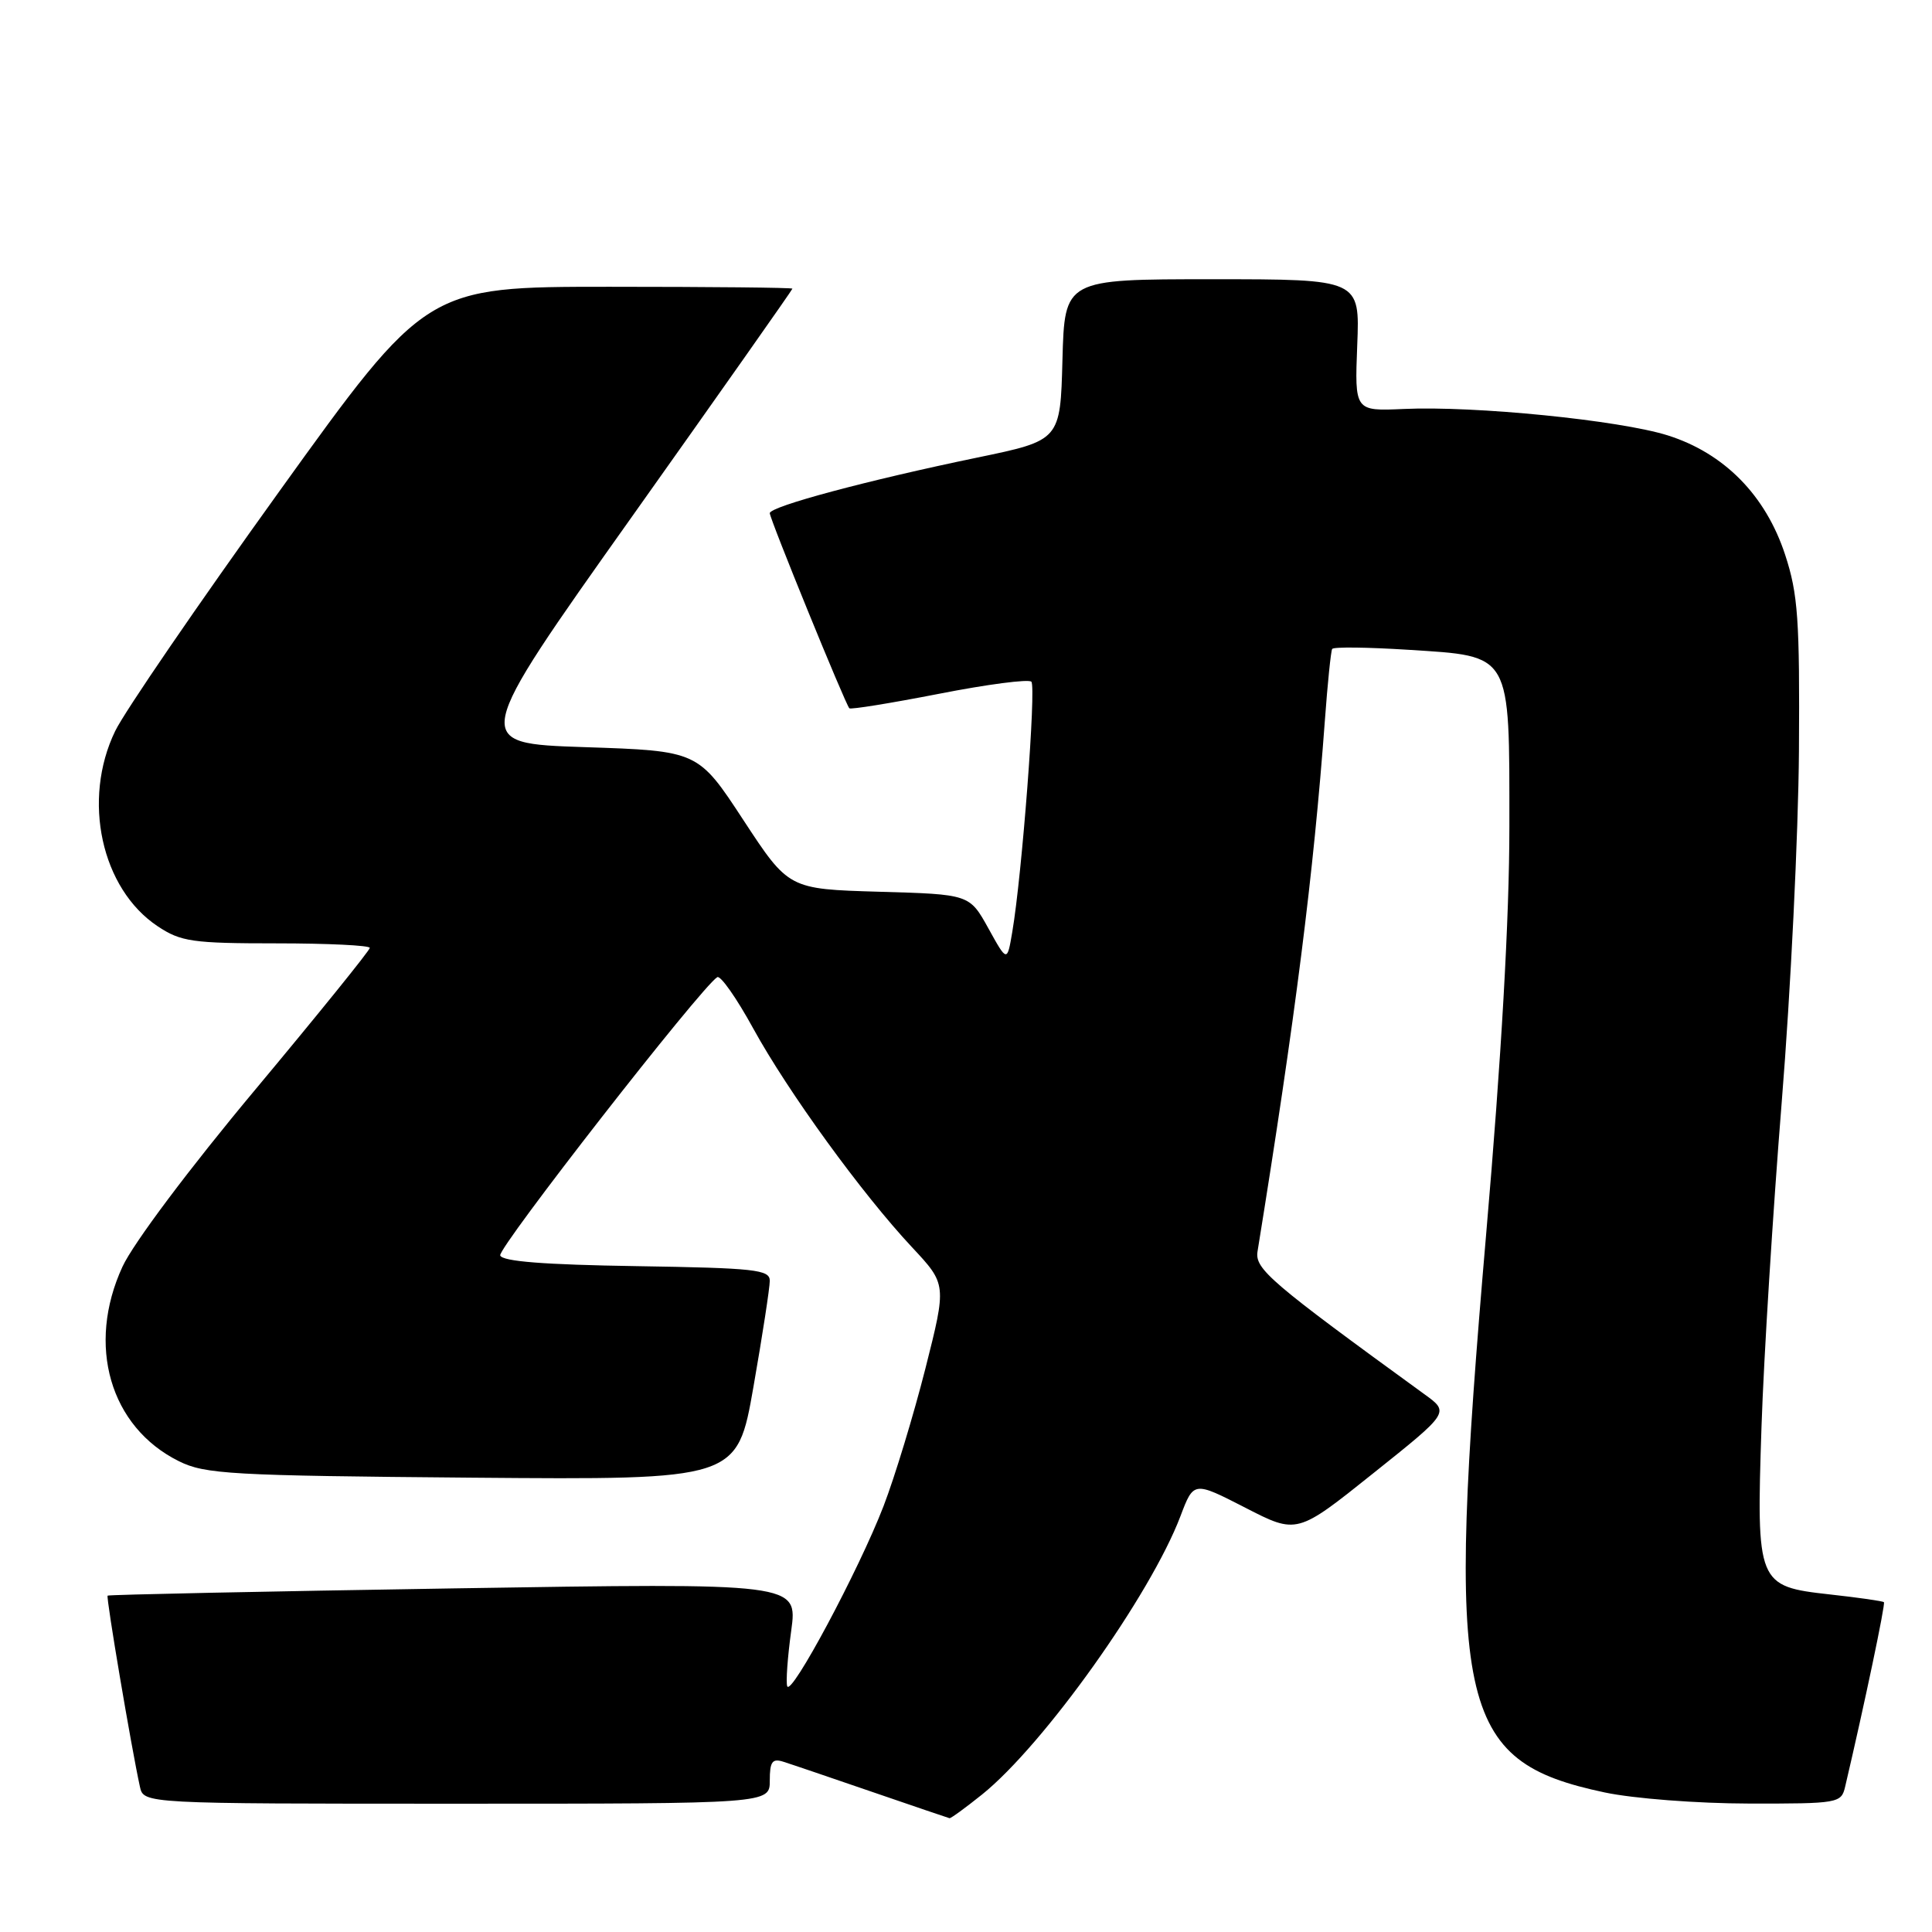 <?xml version="1.0" encoding="UTF-8" standalone="no"?>
<!DOCTYPE svg PUBLIC "-//W3C//DTD SVG 1.1//EN" "http://www.w3.org/Graphics/SVG/1.1/DTD/svg11.dtd" >
<svg xmlns="http://www.w3.org/2000/svg" xmlns:xlink="http://www.w3.org/1999/xlink" version="1.1" viewBox="0 0 256 256">
 <g >
 <path fill="currentColor"
d=" M 130.13 237.78 C 138.30 231.21 152.46 211.34 156.42 200.89 C 158.17 196.27 158.17 196.27 165.01 199.78 C 171.86 203.30 171.86 203.30 181.96 195.22 C 192.07 187.15 192.07 187.15 188.78 184.77 C 168.31 169.90 166.25 168.14 166.63 165.82 C 171.64 134.85 174.06 115.74 175.55 95.50 C 175.91 90.55 176.35 86.27 176.52 85.99 C 176.69 85.70 181.22 85.76 186.60 86.10 C 200.39 86.99 200.00 86.31 200.00 109.54 C 200.00 121.61 198.95 140.10 196.91 163.68 C 191.52 226.36 193.01 233.35 212.64 237.51 C 216.46 238.32 224.92 238.97 231.73 238.98 C 243.60 239.00 243.98 238.93 244.49 236.75 C 247.04 225.90 249.85 212.52 249.63 212.30 C 249.49 212.15 246.26 211.69 242.46 211.27 C 232.84 210.20 232.72 209.90 233.41 189.00 C 233.71 179.93 234.92 160.57 236.09 146.00 C 237.27 131.43 238.29 110.50 238.37 99.50 C 238.48 82.10 238.25 78.72 236.54 73.51 C 233.96 65.63 228.46 60.05 220.98 57.69 C 214.59 55.68 195.42 53.76 186.00 54.19 C 179.50 54.48 179.50 54.48 179.84 45.74 C 180.19 37.00 180.19 37.00 160.63 37.00 C 141.07 37.00 141.07 37.00 140.78 47.68 C 140.50 58.35 140.50 58.35 129.50 60.63 C 114.92 63.65 102.00 67.11 102.00 68.00 C 102.00 68.76 111.99 93.25 112.54 93.85 C 112.72 94.04 118.06 93.17 124.43 91.93 C 130.79 90.68 136.30 89.96 136.66 90.33 C 137.32 90.99 135.42 115.96 134.13 123.50 C 133.45 127.50 133.45 127.50 130.96 123.00 C 128.46 118.50 128.46 118.50 116.48 118.16 C 104.50 117.81 104.50 117.81 98.50 108.66 C 92.50 99.50 92.50 99.50 77.46 99.00 C 62.42 98.50 62.42 98.50 83.71 68.50 C 95.42 52.00 105.00 38.39 105.00 38.25 C 105.00 38.11 94.09 38.00 80.75 38.00 C 56.50 38.00 56.50 38.00 37.00 65.12 C 26.27 80.04 16.49 94.32 15.26 96.87 C 10.85 105.99 13.42 117.77 20.90 122.74 C 23.97 124.78 25.50 125.00 36.65 125.00 C 43.44 125.00 49.00 125.27 49.00 125.60 C 49.00 125.93 42.18 134.37 33.85 144.35 C 25.10 154.82 17.65 164.76 16.23 167.84 C 11.43 178.25 14.57 189.08 23.69 193.61 C 27.17 195.34 30.54 195.53 62.59 195.80 C 97.68 196.09 97.68 196.09 99.84 183.74 C 101.03 176.94 102.00 170.63 102.00 169.71 C 102.00 168.23 100.05 168.02 84.33 167.77 C 72.11 167.58 66.55 167.15 66.28 166.35 C 65.95 165.36 92.90 130.80 95.04 129.48 C 95.47 129.21 97.62 132.28 99.82 136.30 C 104.45 144.72 114.21 158.17 120.85 165.27 C 125.44 170.18 125.44 170.18 122.62 181.34 C 121.06 187.48 118.57 195.69 117.07 199.58 C 113.83 207.99 104.80 224.89 104.31 223.43 C 104.12 222.87 104.36 219.56 104.84 216.08 C 105.70 209.74 105.70 209.74 60.10 210.47 C 35.02 210.87 14.39 211.30 14.26 211.43 C 14.03 211.63 17.41 231.60 18.54 236.75 C 19.04 239.00 19.04 239.00 60.52 239.00 C 102.00 239.00 102.00 239.00 102.00 235.93 C 102.00 233.43 102.33 232.97 103.80 233.44 C 104.79 233.75 110.08 235.55 115.55 237.43 C 121.02 239.31 125.64 240.88 125.81 240.92 C 125.98 240.97 127.92 239.55 130.13 237.78 Z "/>
</g>
</svg>
